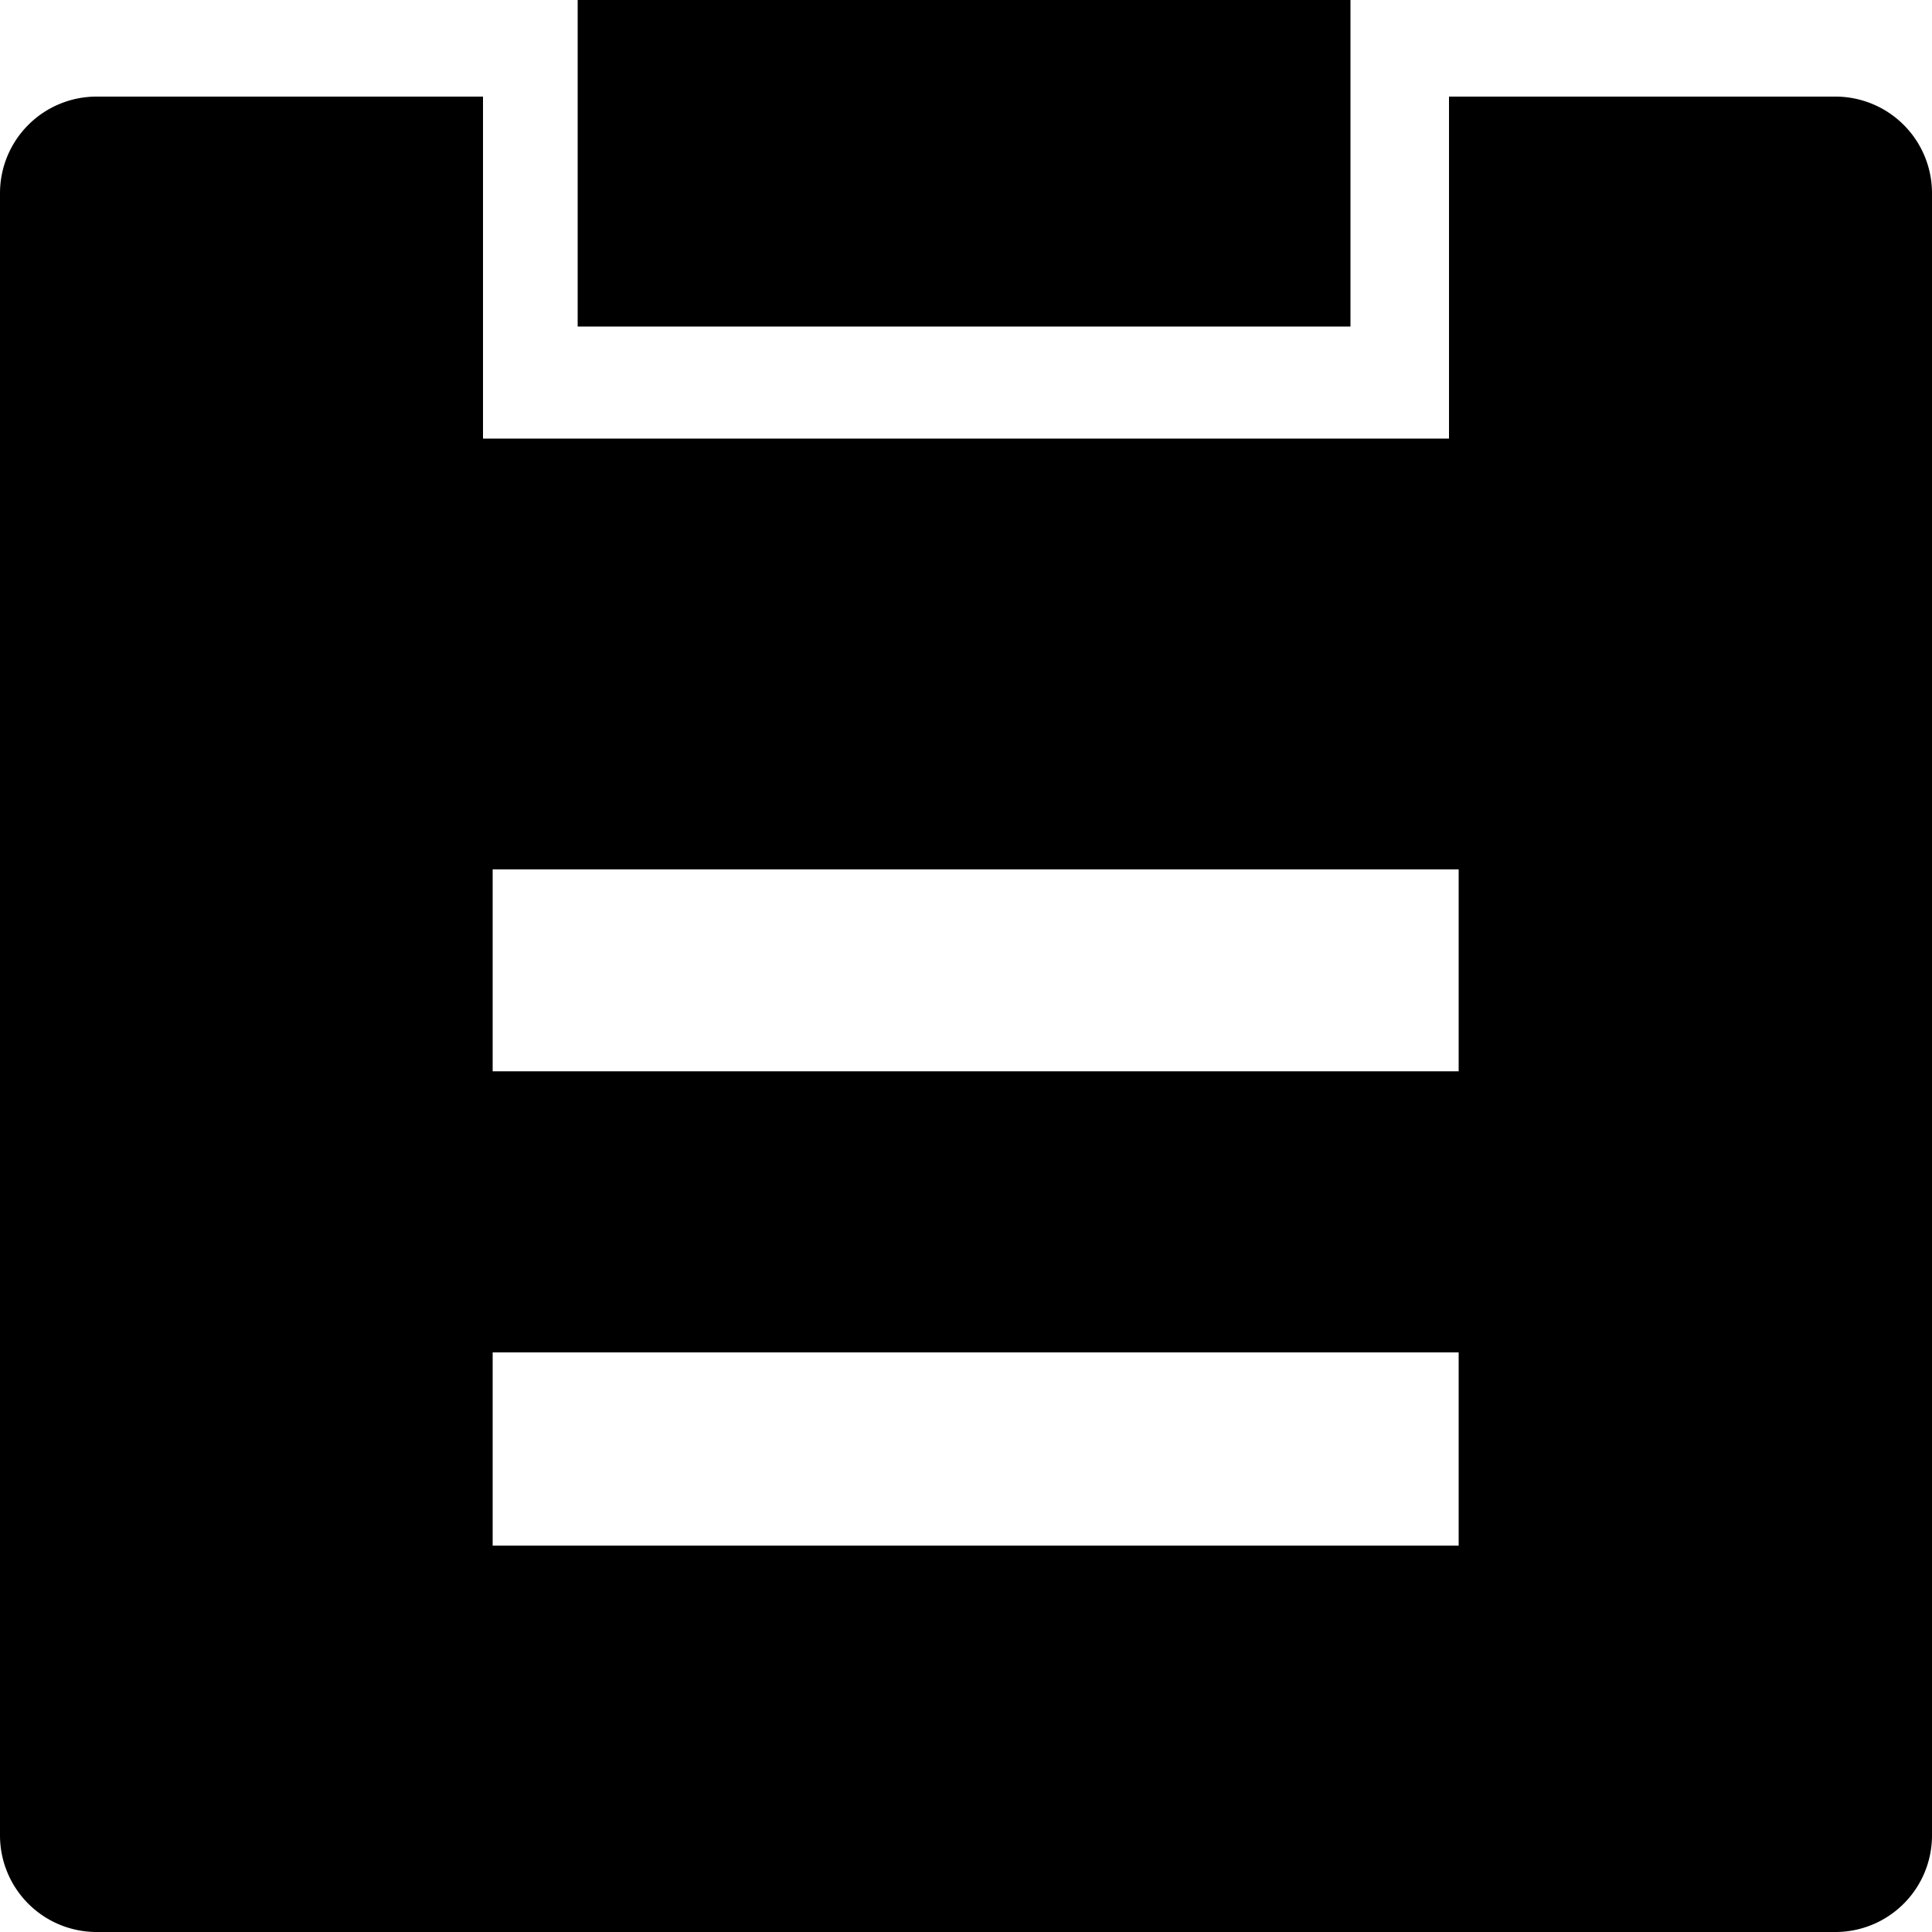<?xml version="1.0" standalone="no"?><!DOCTYPE svg PUBLIC "-//W3C//DTD SVG 1.1//EN" "http://www.w3.org/Graphics/SVG/1.1/DTD/svg11.dtd"><svg t="1679299412644" class="icon" viewBox="0 0 1024 1024" version="1.1" xmlns="http://www.w3.org/2000/svg" p-id="2834" xmlns:xlink="http://www.w3.org/1999/xlink" width="64" height="64"><path d="M306.176 0h409.6v173.056h-409.6V0zM972.8 51.2a51.2 51.2 0 0 1 51.2 51.2v870.4a51.2 51.2 0 0 1-51.2 51.2H51.2a51.2 51.2 0 0 1-51.2-51.2V102.4a51.2 51.2 0 0 1 51.2-51.2h204.8v181.248h512V51.2h204.8z m-199.68 768v-102.4h-512v102.4h512z m0-251.392V460.8h-512v107.008h512z" p-id="2835"></path></svg>